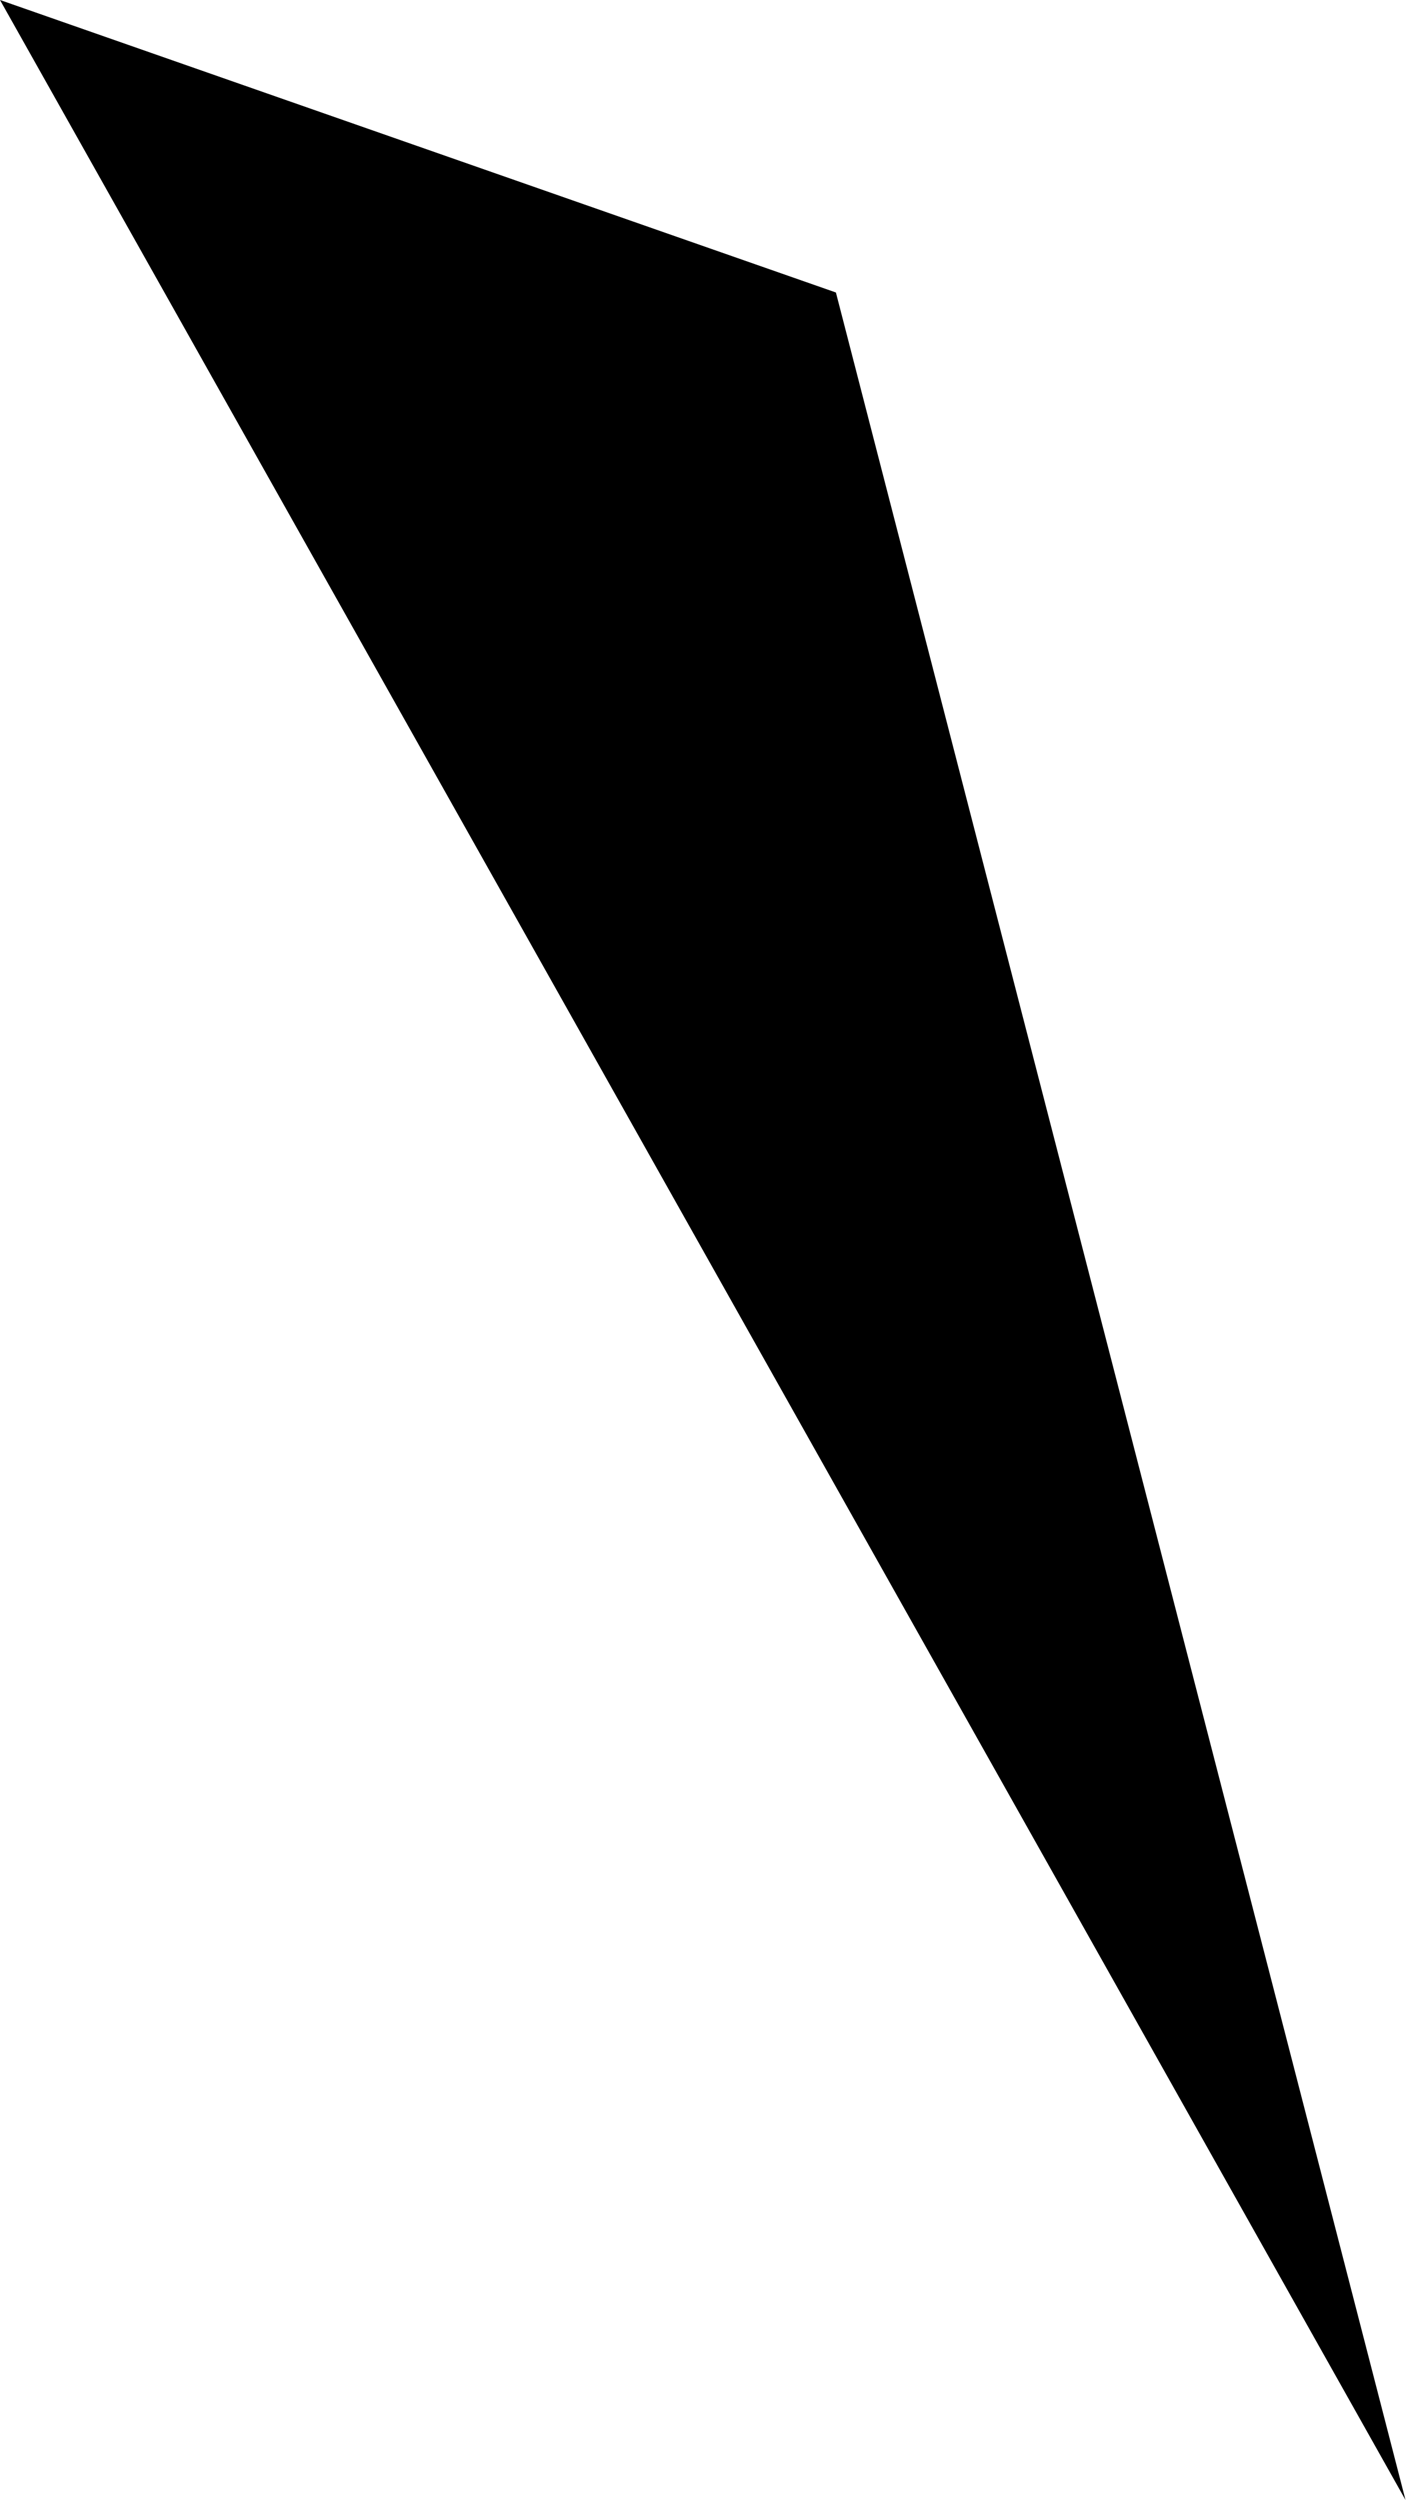 <svg width="24" height="42" viewBox="0 0 24 42" fill="none" xmlns="http://www.w3.org/2000/svg">
<path opacity="0.46" d="M3.24399e-05 -4.77125e-05L23.622 42L14.049 4.914L3.24399e-05 -4.77125e-05Z" fill="#1E5EFF" style="fill:#1E5EFF;fill:color(display-p3 0.119 0.369 1);fill-opacity:1;"/>
</svg>
